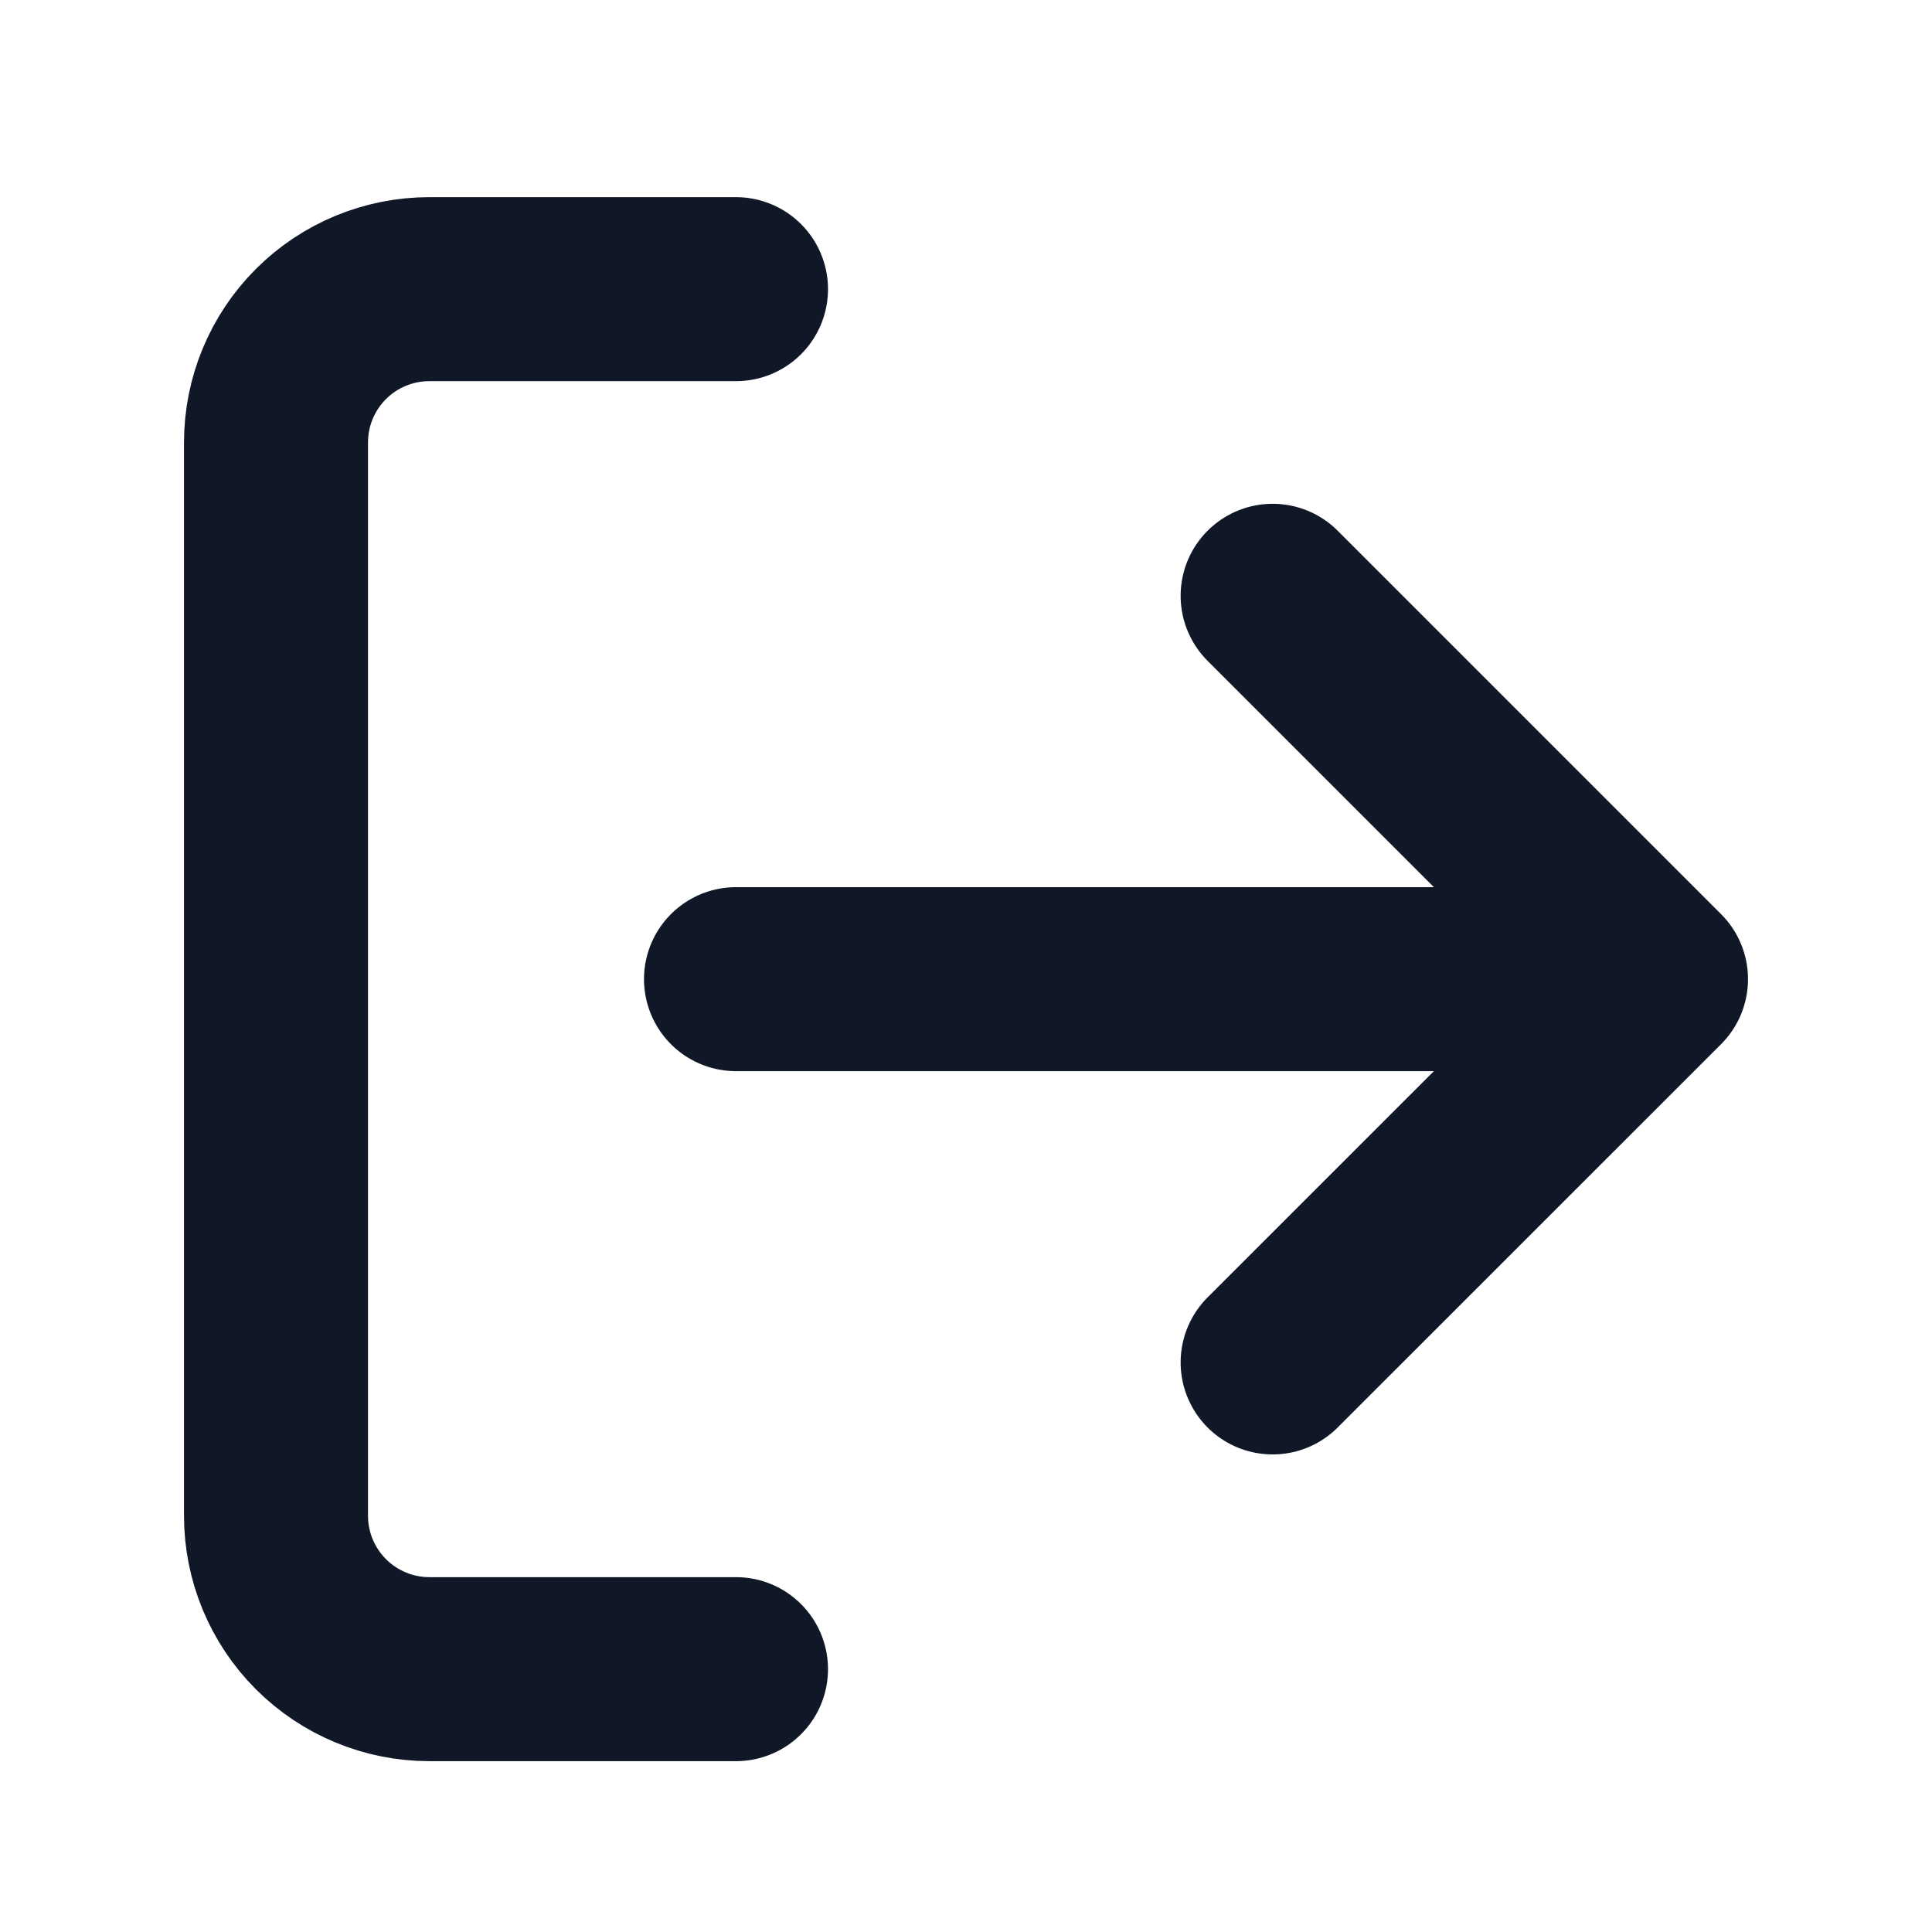<svg width="21" height="21" viewBox="0 0 21 21" fill="none" xmlns="http://www.w3.org/2000/svg">
<path d="M8 18.143H4.667C4.225 18.143 3.801 17.967 3.488 17.654C3.176 17.342 3 16.918 3 16.476V4.809C3 4.367 3.176 3.943 3.488 3.631C3.801 3.318 4.225 3.143 4.667 3.143H8M13.833 14.809L18 10.643M18 10.643L13.833 6.476M18 10.643H8" stroke="#101828" stroke-width="2" stroke-linecap="round" stroke-linejoin="round"/>
</svg>
